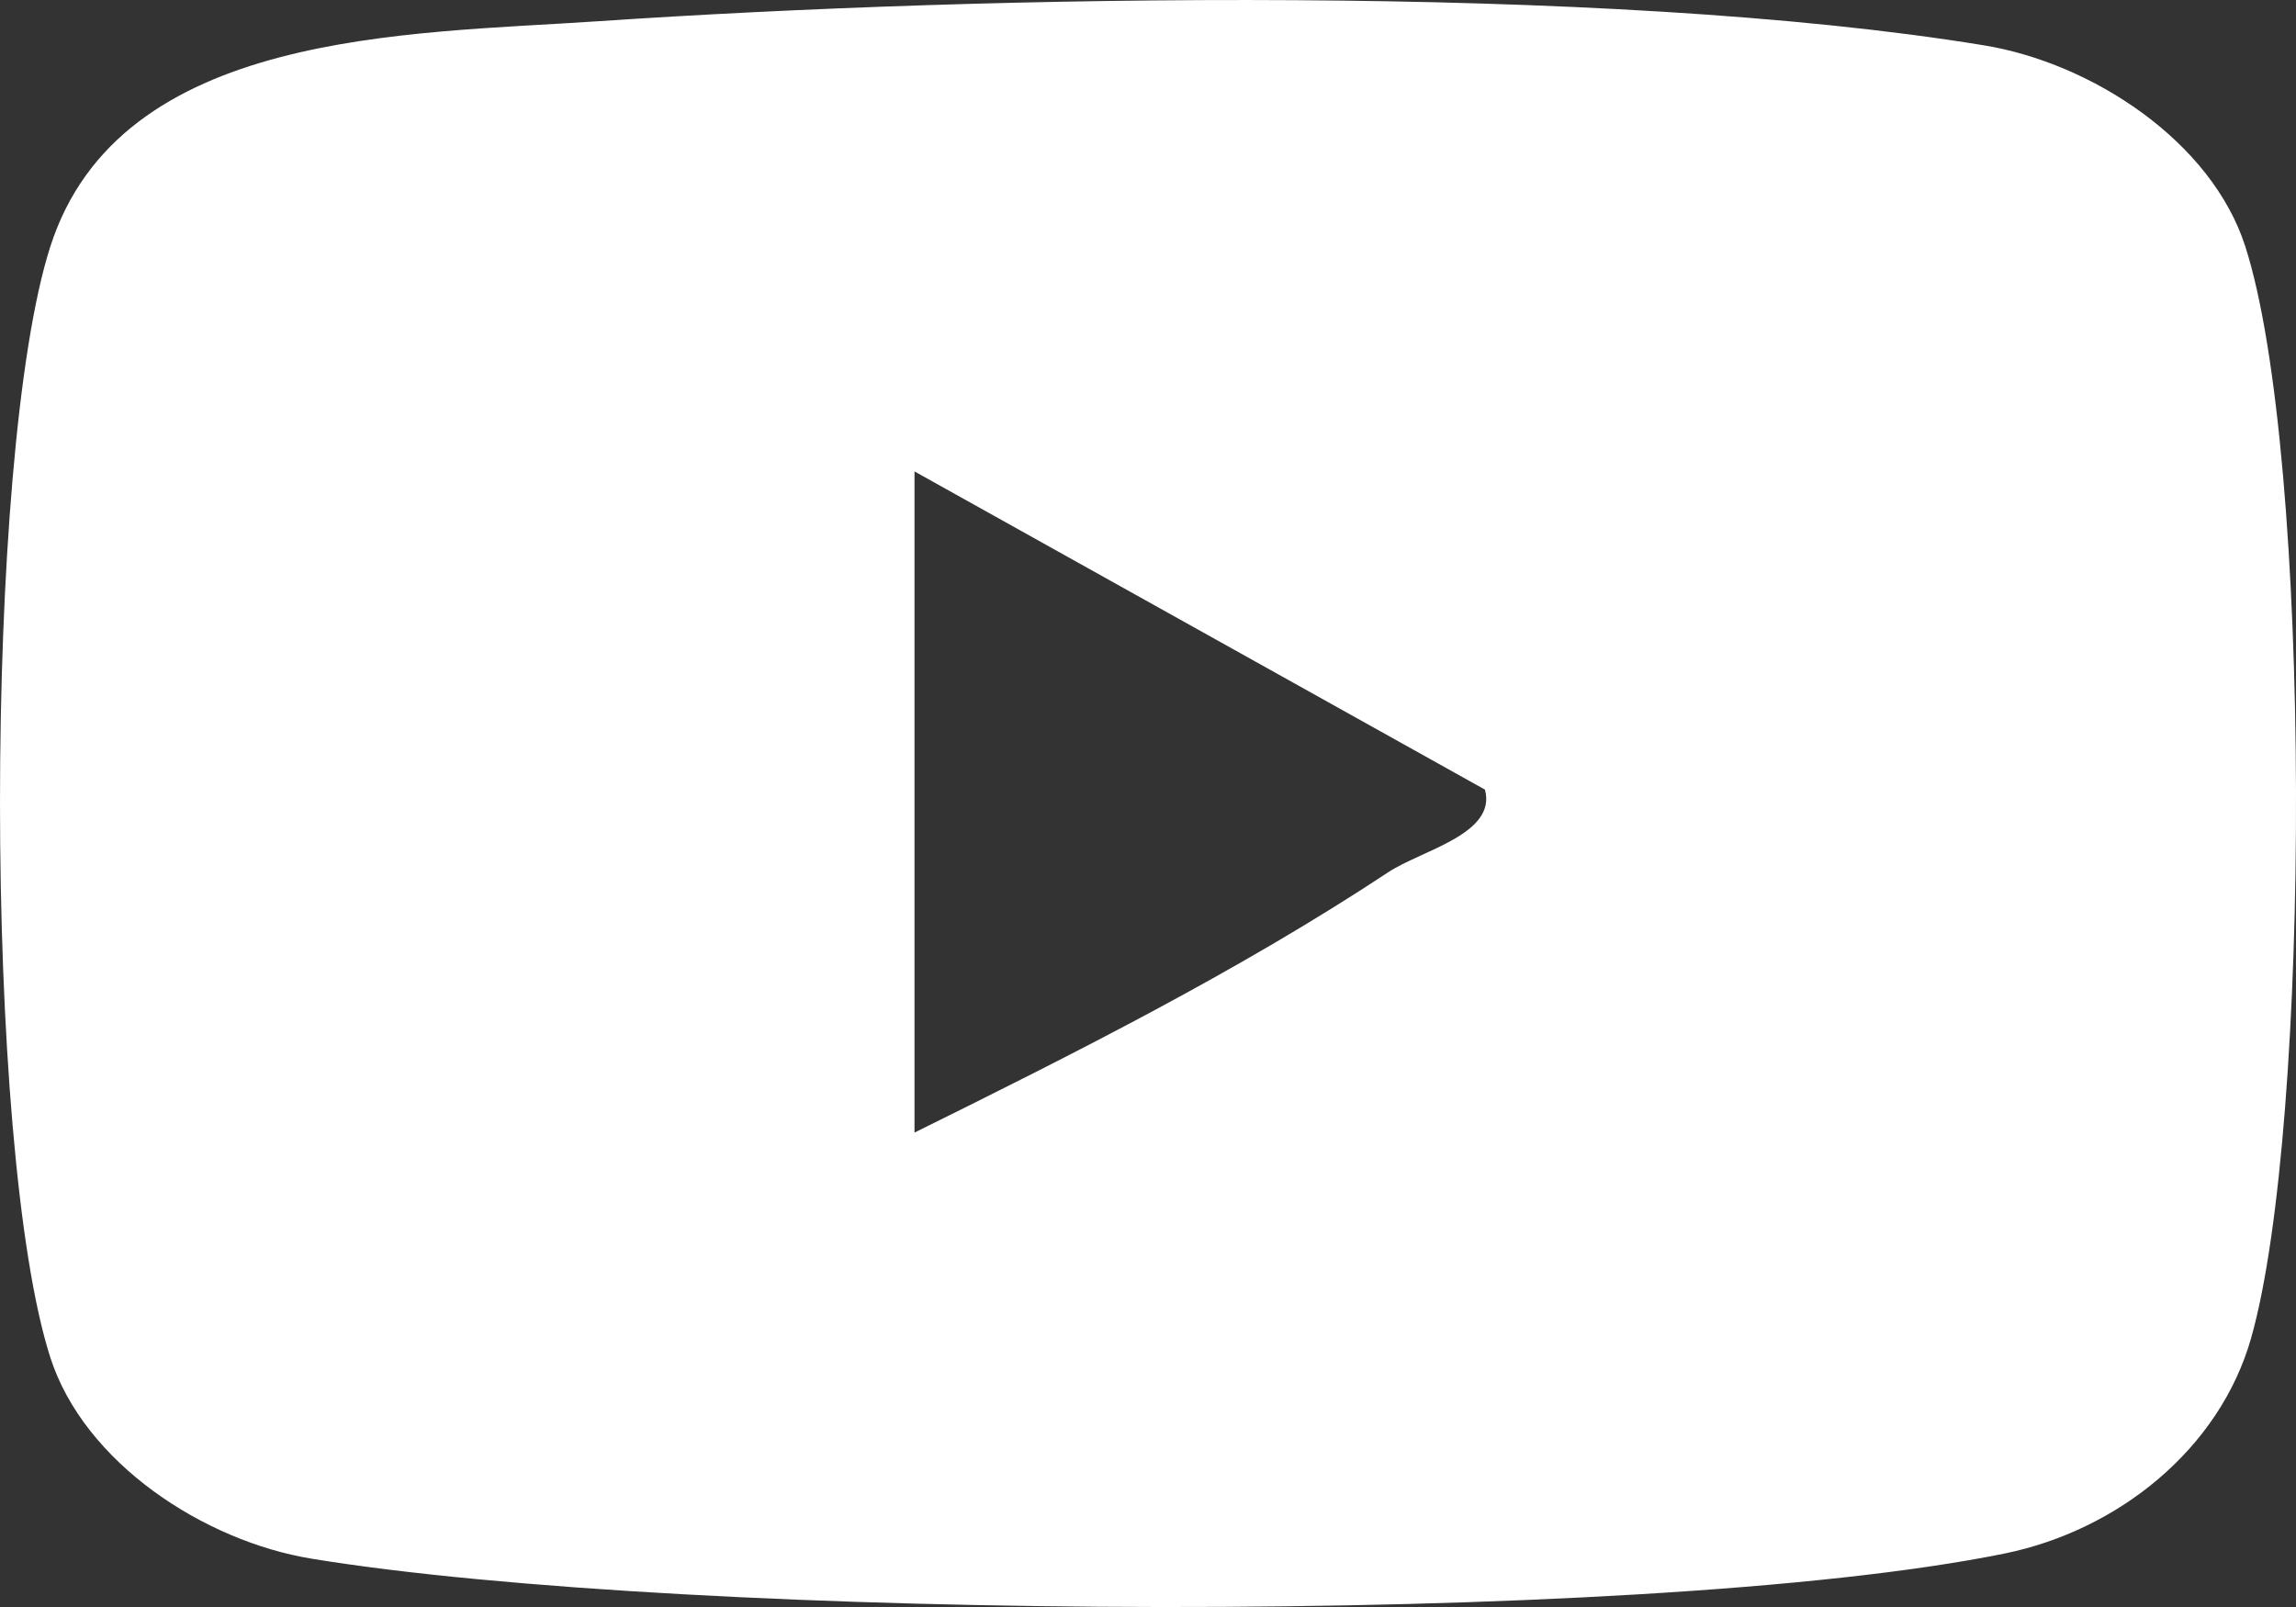 <svg width="20" height="14" viewBox="0 0 20 14" fill="none" xmlns="http://www.w3.org/2000/svg">
<rect x="0" y="0" width="20" height="14" fill="#333333" stroke="none"/>
<path d="M5.21 0.185C8.598 -0.044 13.99 -0.145 17.282 0.395C18.219 0.548 19.264 1.228 19.559 2.149C20.143 3.971 20.134 9.801 19.61 11.654C19.335 12.625 18.45 13.332 17.462 13.534C14.277 14.182 5.972 14.114 2.714 13.579C1.778 13.426 0.733 12.745 0.438 11.825C-0.146 10.005 -0.146 3.97 0.438 2.149C1.043 0.262 3.546 0.298 5.21 0.185ZM7.966 4.107V9.867C9.365 9.175 10.793 8.458 12.094 7.598C12.381 7.408 13.041 7.266 12.935 6.879L7.966 4.107Z" fill="white"/>
</svg>
